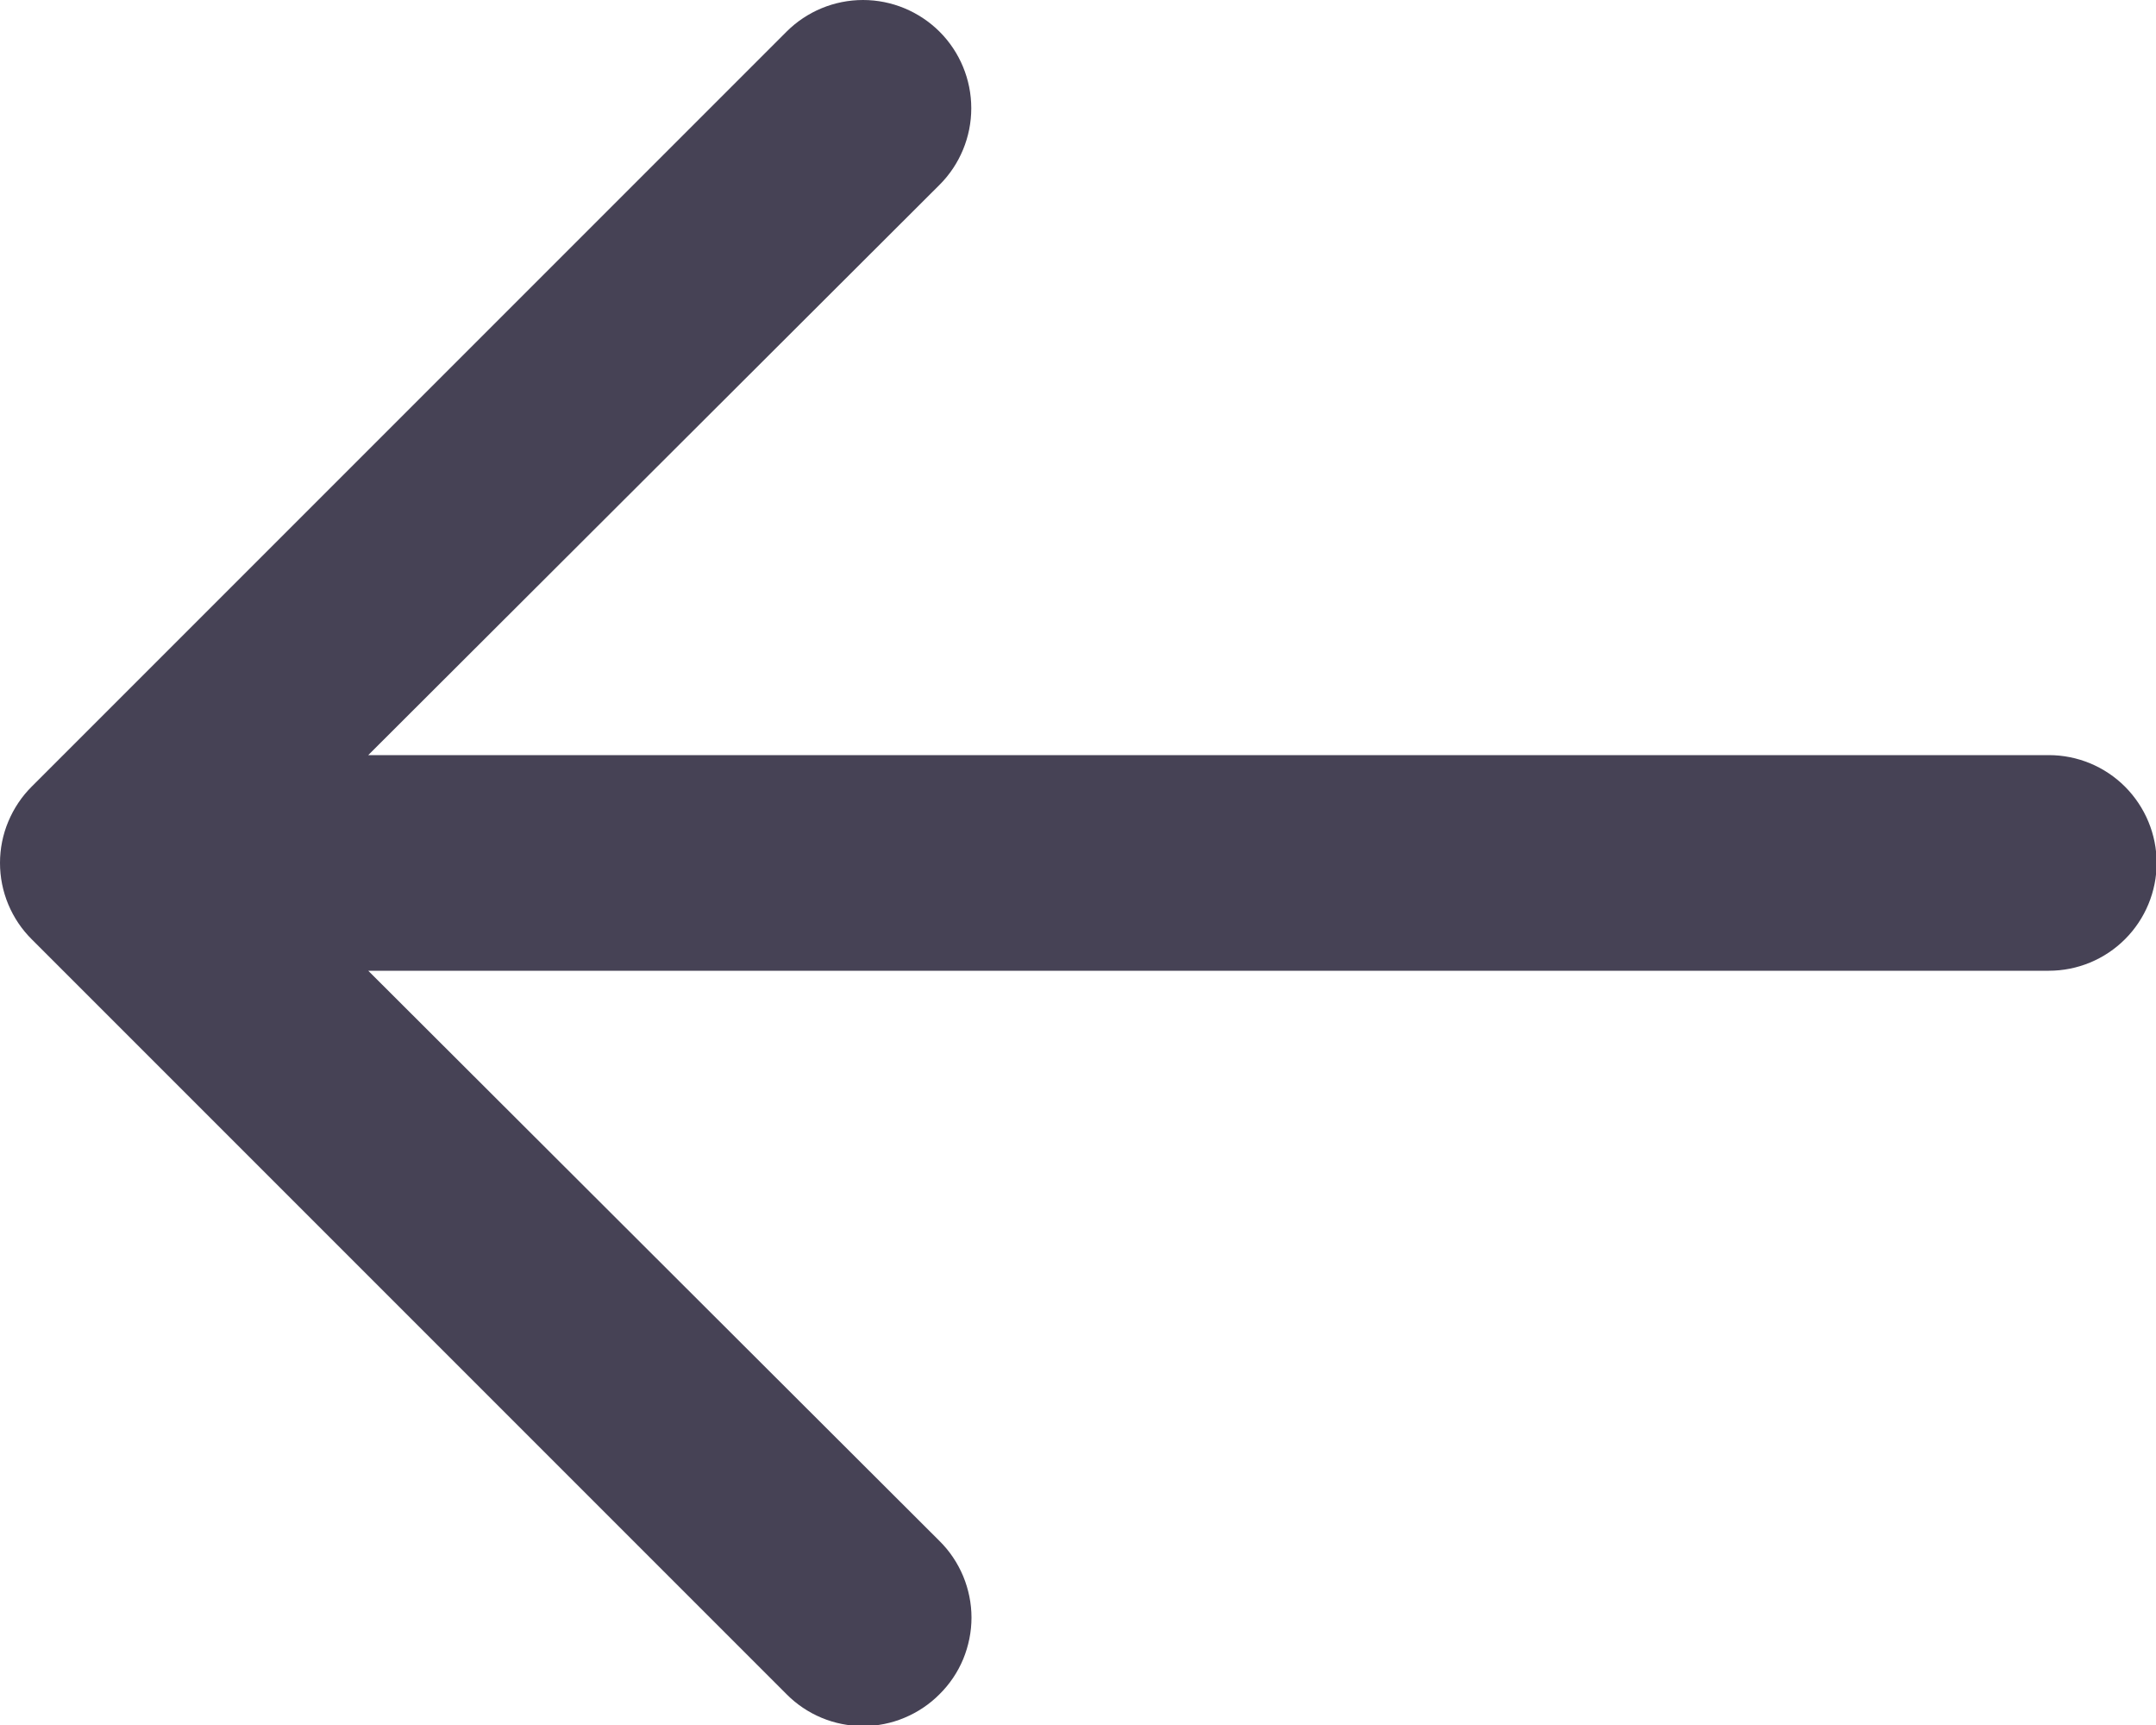 <svg width="20" height="16" viewBox="0 0 20 16" fill="none" xmlns="http://www.w3.org/2000/svg">
<path d="M19.006 7.004H3.416L8.716 1.714C8.904 1.526 9.01 1.27 9.01 1.004C9.01 0.738 8.904 0.482 8.716 0.294C8.527 0.106 8.272 0 8.006 0C7.739 0 7.484 0.106 7.296 0.294L0.296 7.294C0.202 7.387 0.128 7.498 0.077 7.62C0.026 7.741 0 7.872 0 8.004C0 8.136 0.026 8.267 0.077 8.389C0.128 8.511 0.202 8.621 0.296 8.714L7.296 15.714C7.389 15.808 7.499 15.882 7.621 15.933C7.743 15.984 7.874 16.01 8.006 16.01C8.138 16.01 8.269 15.984 8.39 15.933C8.512 15.882 8.623 15.808 8.716 15.714C8.81 15.621 8.884 15.511 8.935 15.389C8.985 15.267 9.012 15.136 9.012 15.004C9.012 14.872 8.985 14.741 8.935 14.62C8.884 14.498 8.81 14.387 8.716 14.294L3.416 9.004H19.006C19.271 9.004 19.525 8.899 19.713 8.711C19.9 8.524 20.006 8.269 20.006 8.004C20.006 7.739 19.9 7.485 19.713 7.297C19.525 7.109 19.271 7.004 19.006 7.004Z" fill="#464255"/>
</svg>
